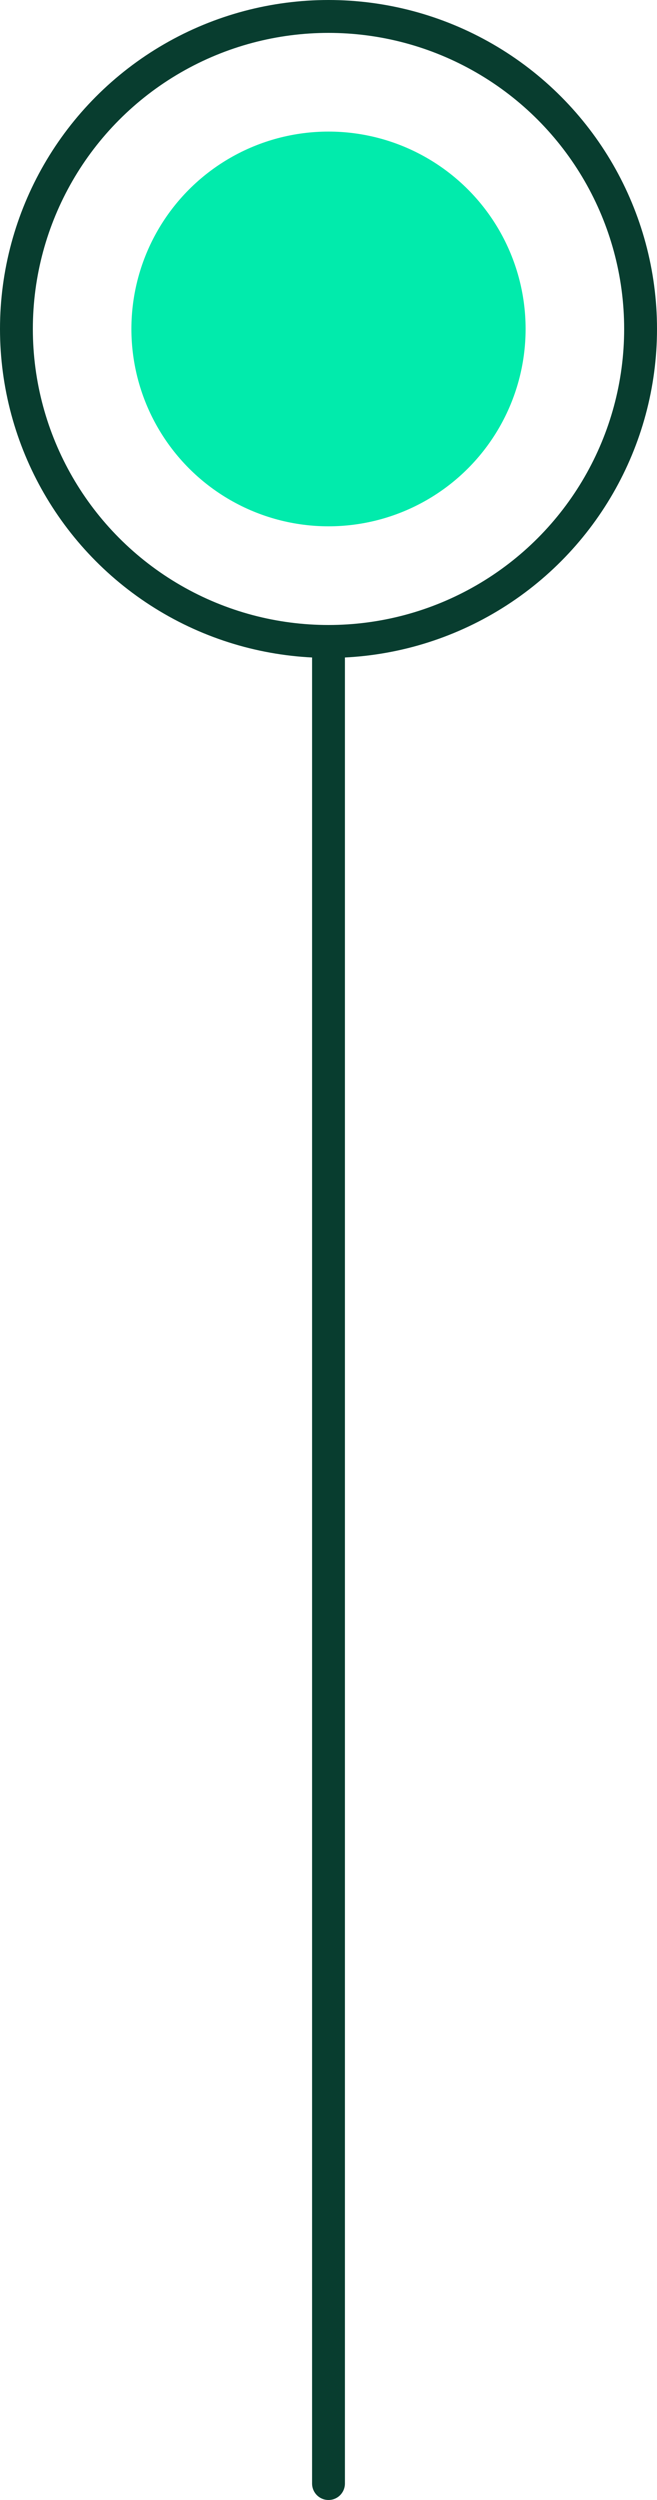 <svg xmlns="http://www.w3.org/2000/svg" width="20" height="76" viewBox="0 0 20 76">
  <g id="Group_19" data-name="Group 19" transform="translate(-2477 -1372)">
    <circle id="Ellipse_1" data-name="Ellipse 1" cx="6" cy="6" r="6" transform="translate(2481 1376)" fill="#01ebac"/>
    <g id="Ellipse_2" data-name="Ellipse 2" transform="translate(2477 1372)" fill="none" stroke="#083d2f" stroke-width="1">
      <circle cx="10" cy="10" r="10" stroke="none"/>
      <circle cx="10" cy="10" r="9.5" fill="none"/>
    </g>
    <line id="Line_3" data-name="Line 3" y2="56" transform="translate(2487 1391.5)" fill="none" stroke="#083d2f" stroke-linecap="round" stroke-width="1"/>
  </g>
</svg>

